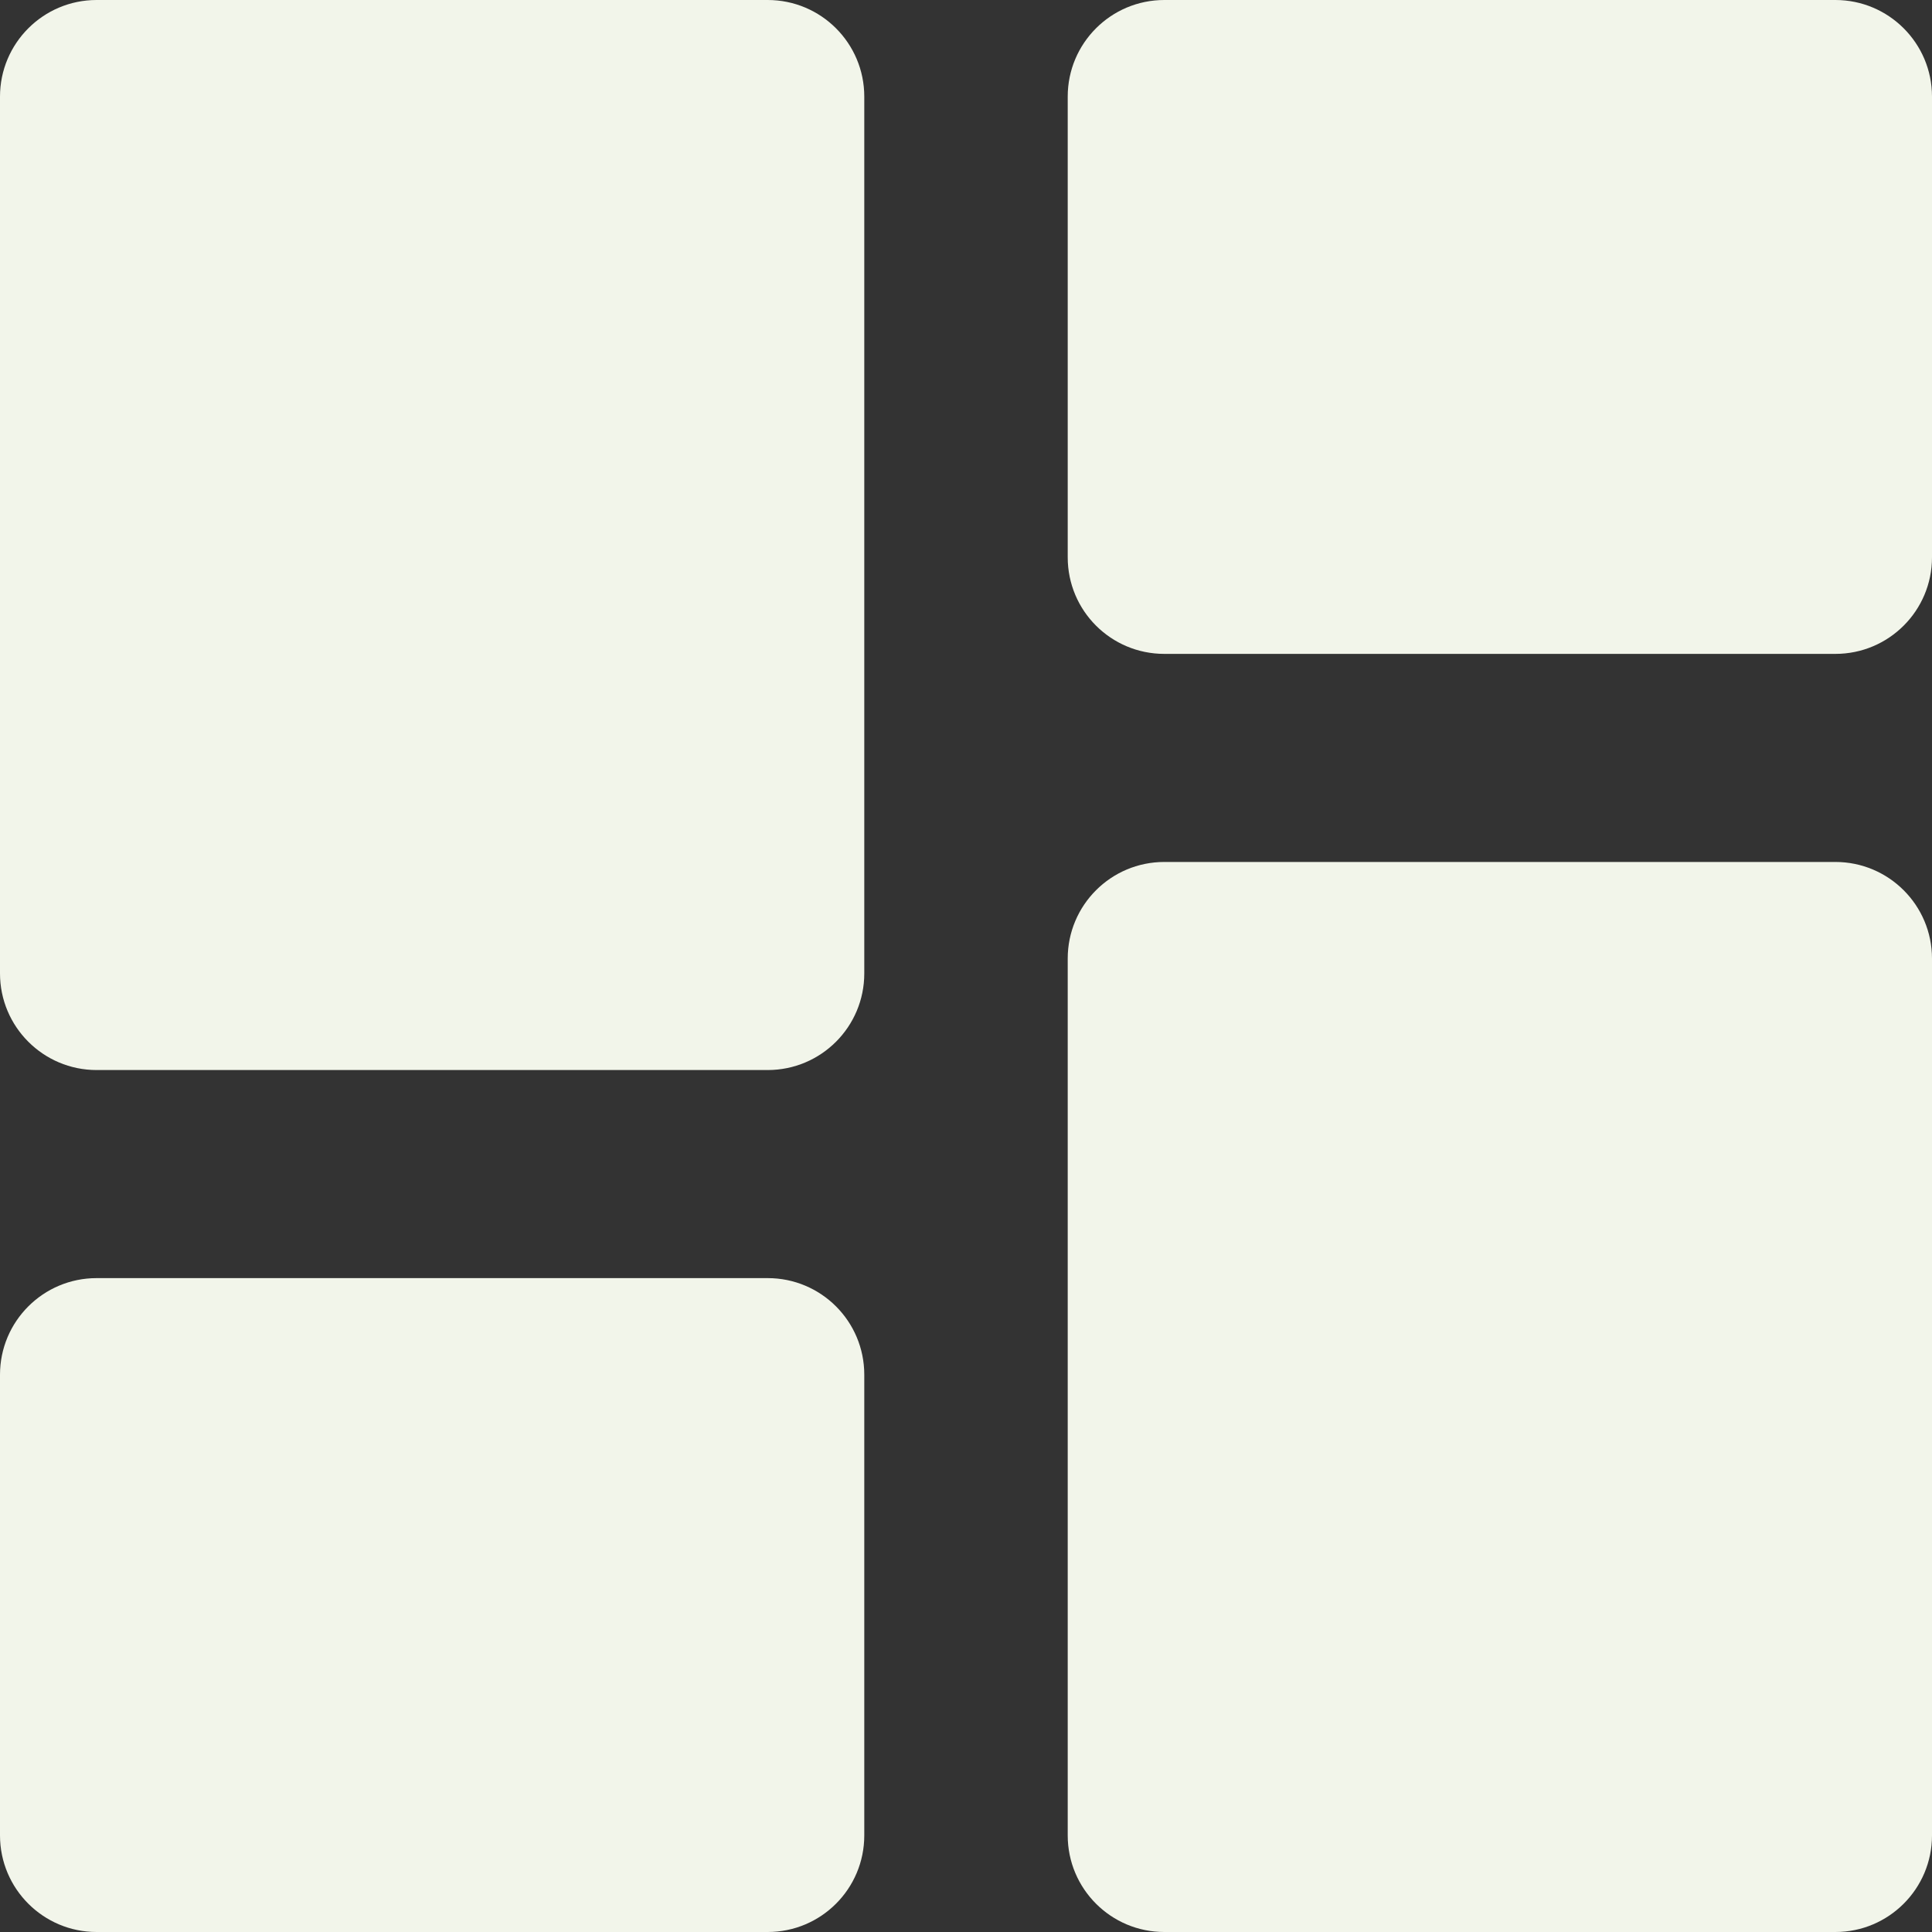 <svg width="20" height="20" viewBox="0 0 20 20" fill="none" xmlns="http://www.w3.org/2000/svg">
<rect x="0" y="0" width="20" height="20" fill="#333333" stroke="none"/>
<path fill-rule="evenodd" clip-rule="evenodd" d="M12.053 6.769C11.5 6.769 11.053 6.322 11.053 5.769V1C11.053 0.448 11.5 -4.76837e-06 12.053 -4.76837e-06H19C19.552 -4.76837e-06 20 0.448 20 1V5.769C20 6.322 19.552 6.769 19 6.769H12.053ZM1 0C0.448 0 0 0.448 0 1V10.077C0 10.629 0.448 11.077 1 11.077H7.947C8.5 11.077 8.947 10.629 8.947 10.077V1C8.947 0.448 8.5 0 7.947 0H1ZM12.053 20C11.5 20 11.053 19.552 11.053 19V9.923C11.053 9.371 11.5 8.923 12.053 8.923H19C19.552 8.923 20 9.371 20 9.923V19C20 19.552 19.552 20 19 20H12.053ZM0 14.231C0 13.678 0.448 13.231 1 13.231H7.947C8.5 13.231 8.947 13.678 8.947 14.231V19C8.947 19.552 8.5 20 7.947 20H1C0.448 20 0 19.552 0 19V14.231Z" fill="#F2F5EA"/>
</svg>
